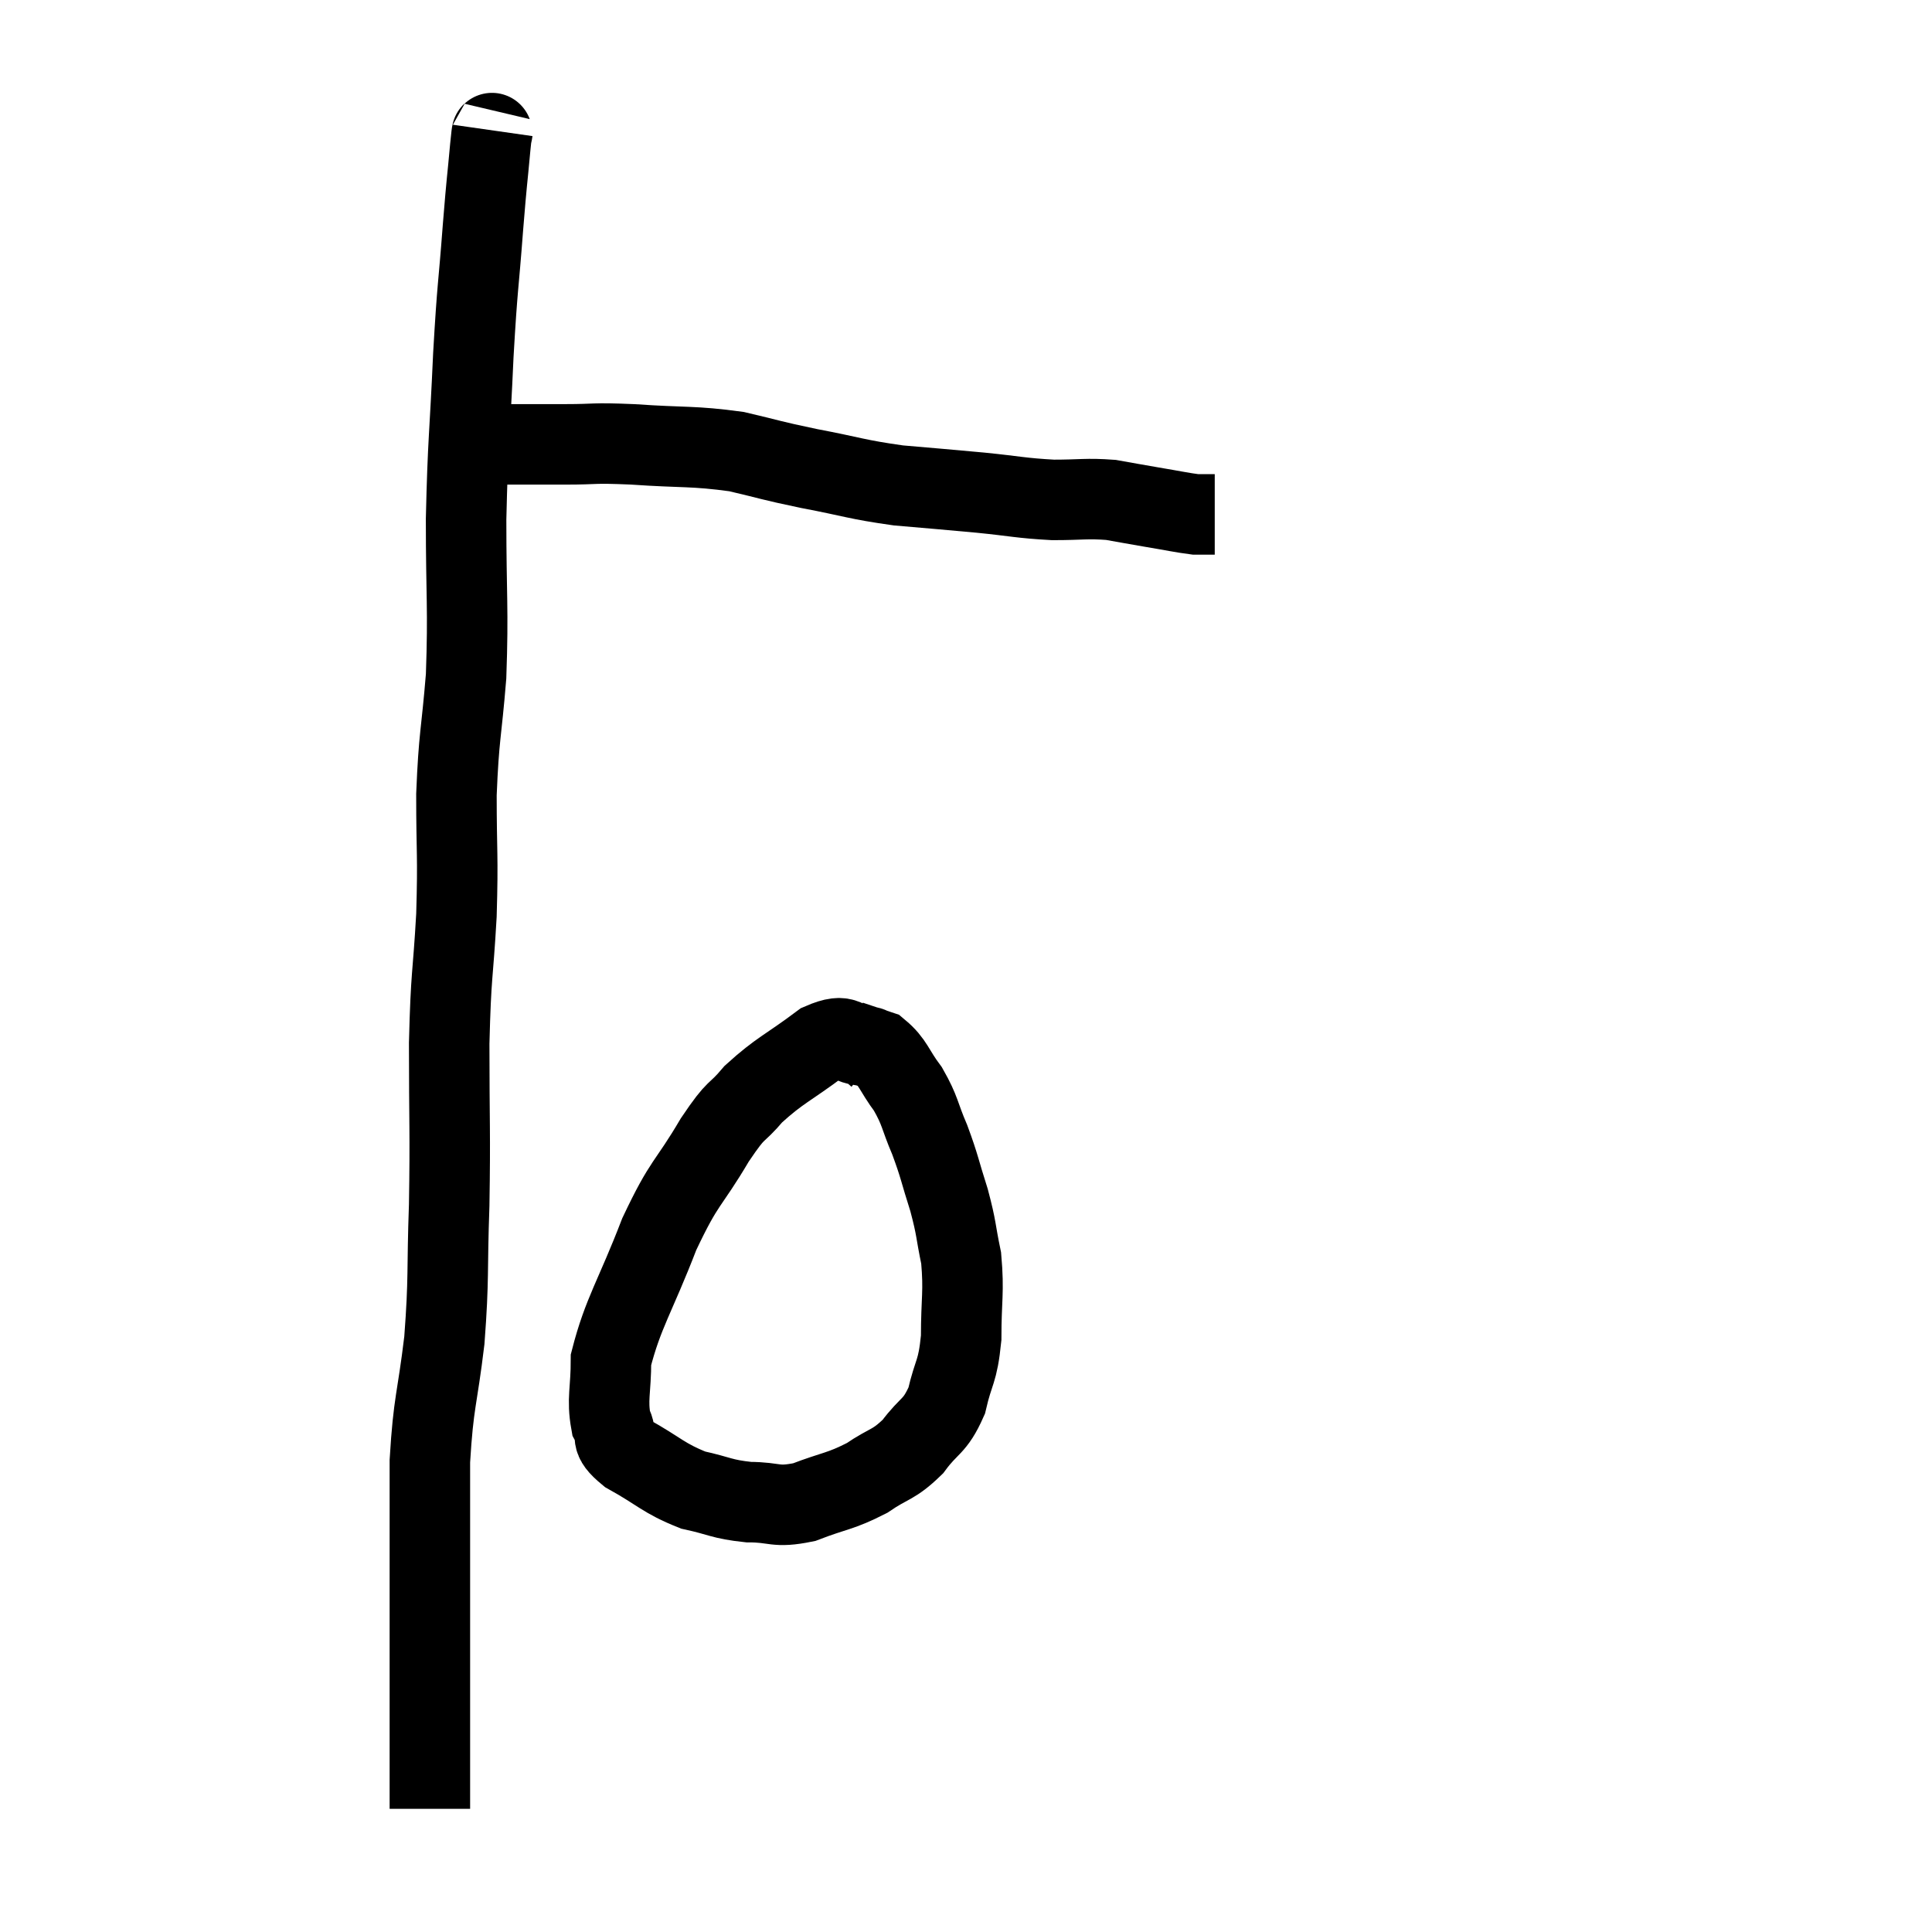 <svg width="48" height="48" viewBox="0 0 48 48" xmlns="http://www.w3.org/2000/svg"><path d="M 12.24 3.24 C 12.21 3.45, 12.24 3.06, 12.18 3.66 C 12.09 4.65, 12.105 4.35, 12 5.64 C 11.88 7.23, 11.865 7.005, 11.76 8.82 C 11.67 10.86, 11.625 10.905, 11.58 12.9 C 11.58 14.85, 11.64 15.09, 11.58 16.8 C 11.46 18.27, 11.4 18.255, 11.34 19.74 C 11.34 21.24, 11.385 21.195, 11.34 22.74 C 11.25 24.33, 11.205 24.12, 11.16 25.92 C 11.16 27.93, 11.19 28.095, 11.16 29.94 C 11.1 31.62, 11.16 31.71, 11.04 33.3 C 10.86 34.8, 10.77 34.8, 10.68 36.3 C 10.68 37.8, 10.68 38.13, 10.68 39.3 C 10.68 40.14, 10.68 40.425, 10.68 40.98 C 10.68 41.25, 10.68 41.22, 10.68 41.52 C 10.68 41.85, 10.68 41.79, 10.68 42.18 C 10.68 42.63, 10.68 42.525, 10.68 43.08 C 10.68 43.74, 10.68 43.935, 10.68 44.4 C 10.68 44.67, 10.68 44.805, 10.68 44.94 C 10.68 44.94, 10.68 44.94, 10.68 44.94 L 10.68 44.94" fill="none" stroke="black" stroke-width="2"></path><path d="M 11.46 11.04 C 11.73 11.04, 11.52 11.04, 12 11.04 C 12.69 11.04, 12.87 11.04, 13.38 11.04 C 13.71 11.04, 13.455 11.04, 14.04 11.04 C 14.88 11.04, 14.655 10.995, 15.72 11.04 C 17.01 11.13, 17.205 11.07, 18.3 11.22 C 19.2 11.43, 19.095 11.43, 20.1 11.64 C 21.21 11.85, 21.255 11.91, 22.32 12.06 C 23.34 12.15, 23.4 12.15, 24.36 12.24 C 25.26 12.33, 25.35 12.375, 26.16 12.42 C 26.88 12.42, 26.985 12.375, 27.6 12.42 C 28.11 12.51, 28.095 12.51, 28.62 12.6 C 29.16 12.69, 29.355 12.735, 29.7 12.78 C 29.85 12.78, 29.88 12.78, 30 12.78 C 30.09 12.78, 30.135 12.78, 30.18 12.78 L 30.18 12.78" fill="none" stroke="black" stroke-width="2"></path><path d="M 21.78 26.22 C 21.63 26.1, 21.825 26.055, 21.48 25.98 C 20.94 25.95, 21.09 25.62, 20.4 25.92 C 19.56 26.55, 19.38 26.58, 18.72 27.18 C 18.24 27.75, 18.345 27.45, 17.76 28.32 C 17.07 29.49, 17.025 29.295, 16.38 30.66 C 15.78 32.22, 15.48 32.61, 15.18 33.78 C 15.18 34.56, 15.075 34.755, 15.18 35.34 C 15.39 35.73, 15.09 35.7, 15.6 36.12 C 16.41 36.57, 16.47 36.72, 17.22 37.02 C 17.91 37.17, 17.91 37.245, 18.6 37.32 C 19.29 37.32, 19.245 37.47, 19.98 37.32 C 20.76 37.02, 20.865 37.065, 21.54 36.72 C 22.11 36.33, 22.185 36.42, 22.68 35.94 C 23.1 35.37, 23.22 35.475, 23.52 34.8 C 23.7 34.02, 23.79 34.125, 23.88 33.24 C 23.88 32.25, 23.955 32.115, 23.88 31.26 C 23.73 30.54, 23.775 30.555, 23.58 29.82 C 23.34 29.07, 23.355 29.01, 23.1 28.32 C 22.83 27.69, 22.875 27.615, 22.56 27.06 C 22.2 26.58, 22.2 26.4, 21.84 26.1 C 21.48 25.98, 21.3 25.92, 21.12 25.86 C 21.12 25.86, 21.12 25.86, 21.12 25.86 L 21.12 25.86" fill="none" stroke="black" stroke-width="2"></path></svg>